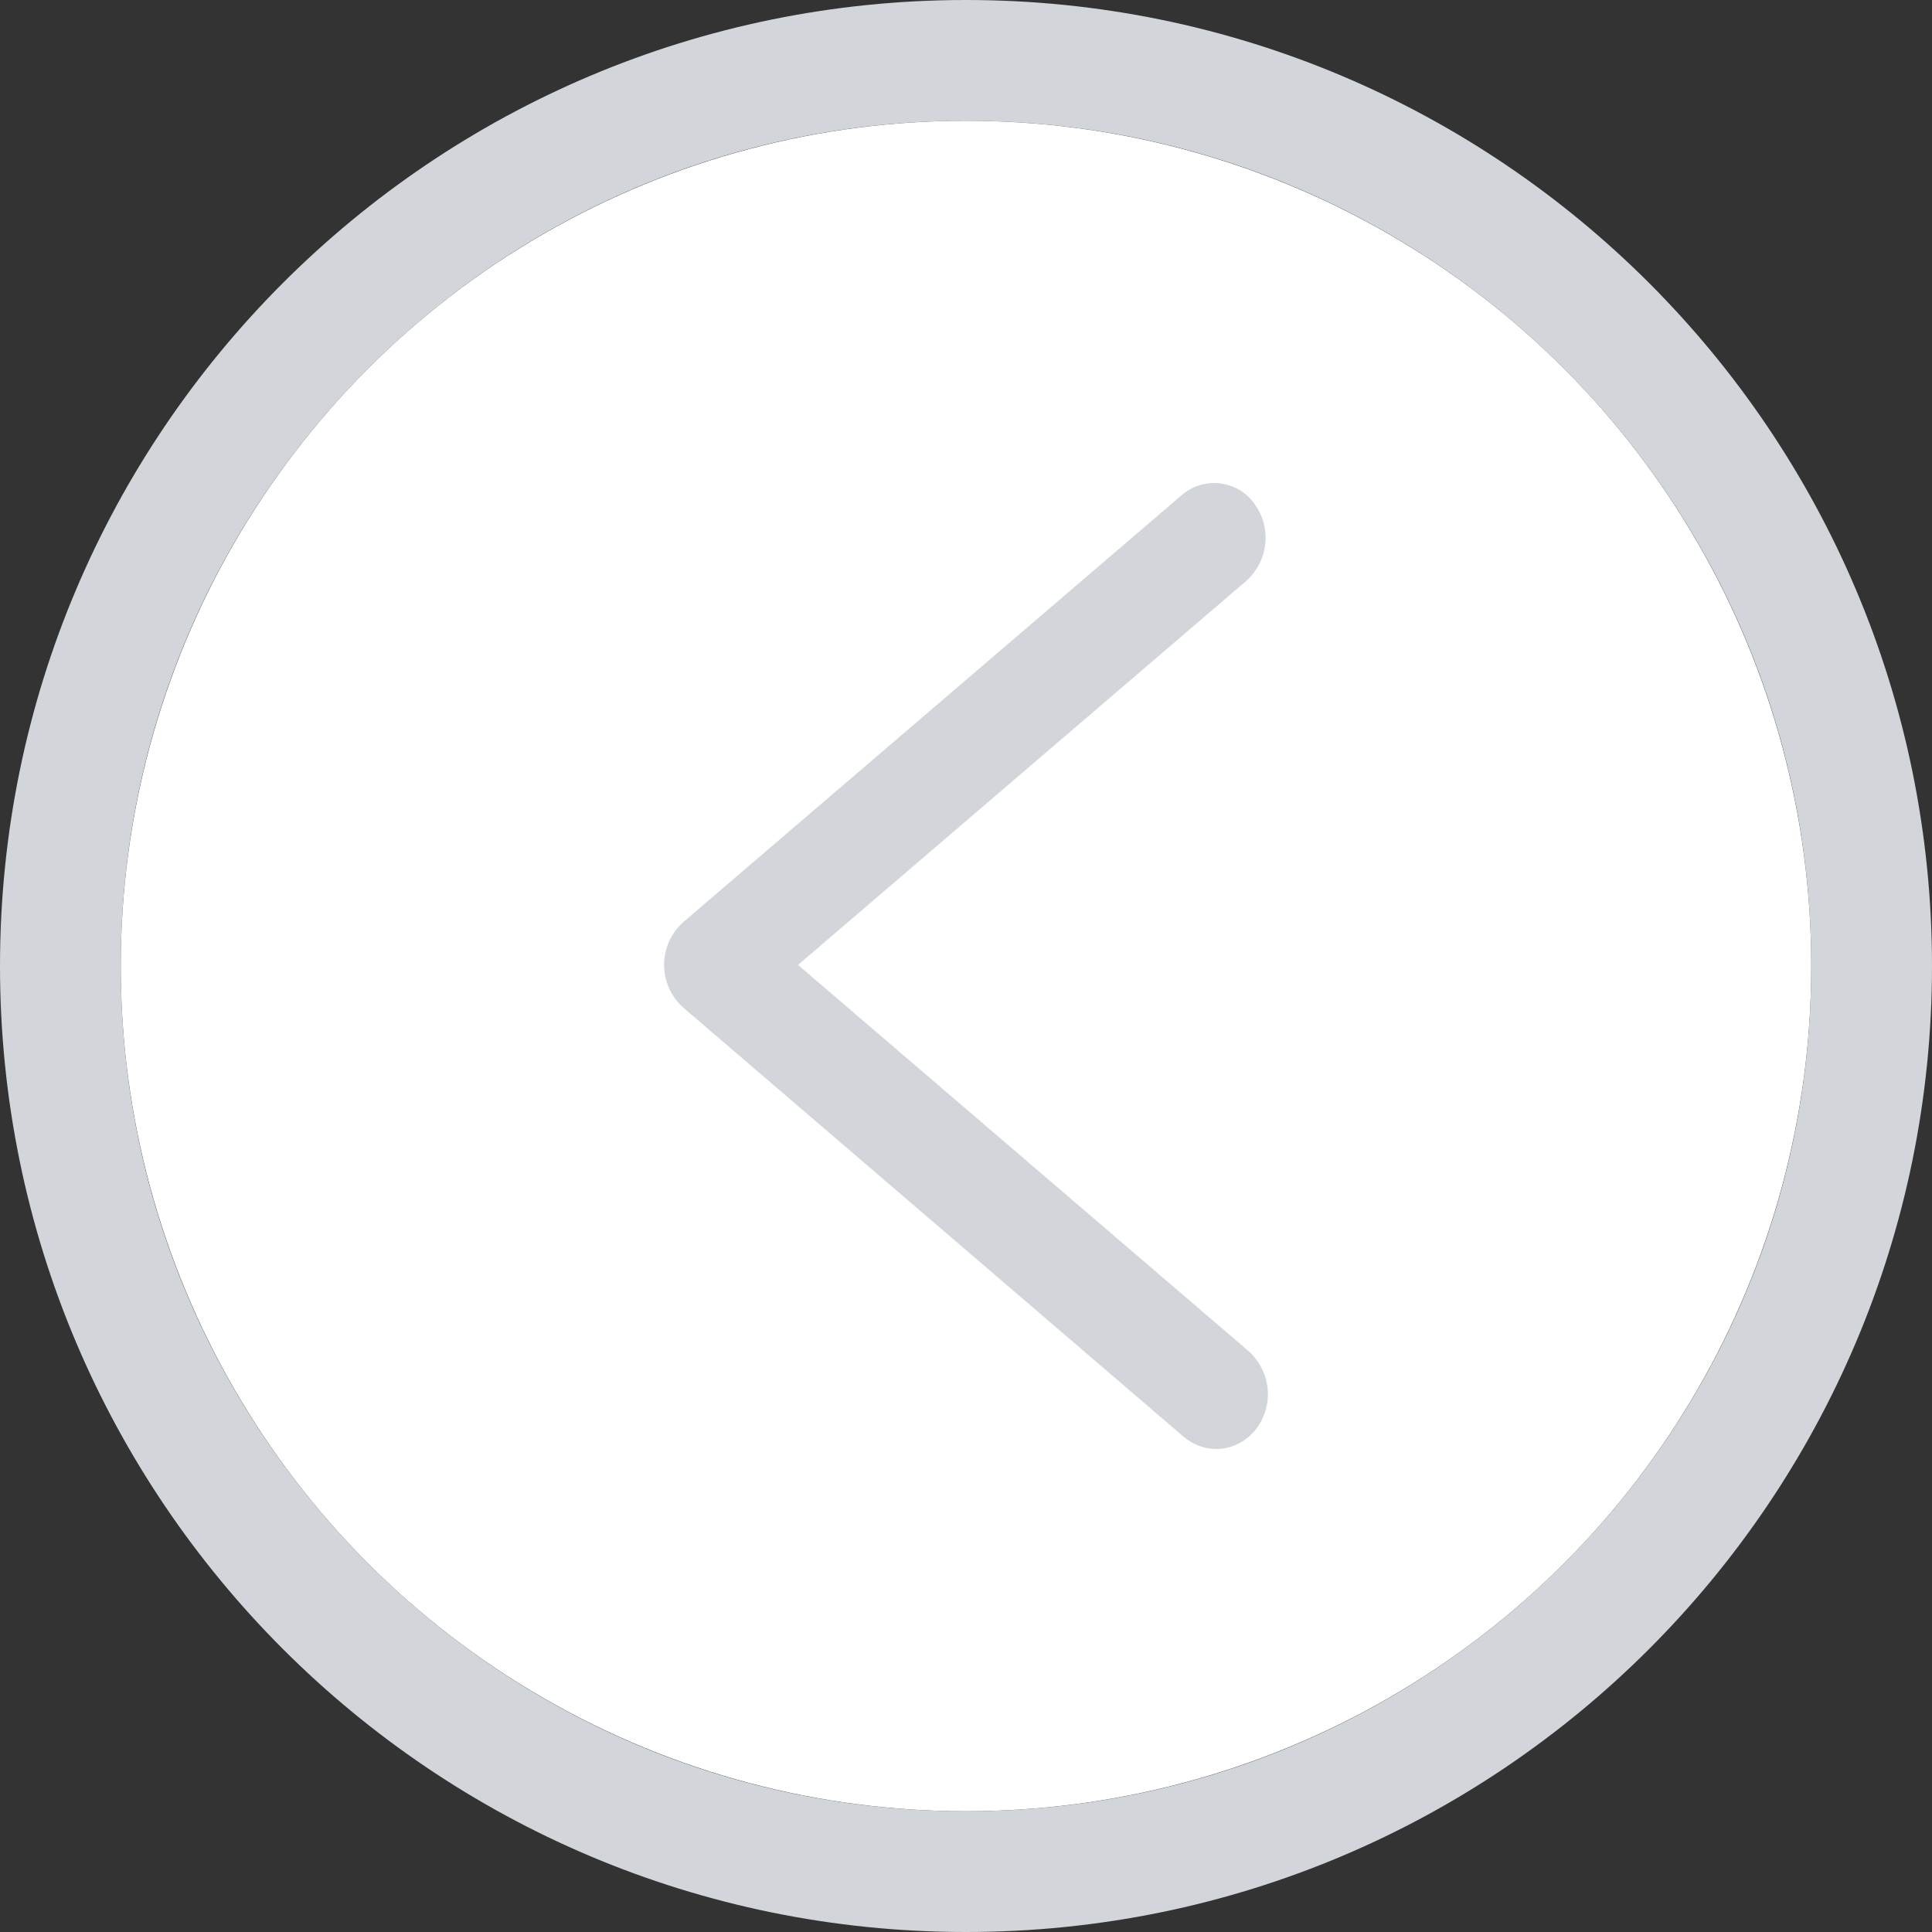 <?xml version="1.0" encoding="UTF-8"?>
<svg xmlns="http://www.w3.org/2000/svg" xmlns:xlink="http://www.w3.org/1999/xlink" width="16px" height="16px" viewBox="0 0 16 16" version="1.1">
  <rect x="0" y="0" width="16" height="16" fill="#333333" stroke="none"/>
  <title>icon-展开</title>
  <g id="页面1" stroke="none" stroke-width="1" fill="none" fill-rule="evenodd">
    <g id="碳排放核算-排放源管理(最小尺寸)" transform="translate(-322, -250)">
      <g id="编组" transform="translate(330, 258) rotate(180) translate(-330, -258) translate(322, 250)">
        <rect id="矩形" fill="#000000" fill-rule="nonzero" opacity="0" transform="translate(8, 8) rotate(180) translate(-8, -8) " x="0" y="0" width="16" height="16"></rect>
        <path d="M8,1.77635684e-15 C12.418,0 16,3.582 16,8 C16,12.418 12.418,16 8,16 C3.582,16 0,12.418 0,8 C0,3.582 3.582,1.77635684e-15 8,1.77635684e-15 Z M8,1 C4.134,1 1,4.134 1,8 C1,11.866 4.134,15 8,15 C11.866,15 15,11.866 15,8 C15,4.134 11.866,1 8,1 Z" id="形状结合" fill="#D2D6DA"></path>
        <circle id="椭圆形" fill="#FFFFFF" transform="translate(8, 8) rotate(180) translate(-8, -8) " cx="8" cy="8" r="7"></circle>
        <path d="M12,5.928 C11.999,6.027 11.963,6.122 11.9,6.196 L8.345,10.341 C8.254,10.443 8.125,10.501 7.99,10.5 C7.856,10.501 7.727,10.443 7.636,10.341 L4.1,6.213 C4.025,6.127 3.99,6.012 4.003,5.897 C4.017,5.781 4.078,5.678 4.17,5.613 C4.369,5.466 4.642,5.494 4.81,5.678 L7.991,9.391 L11.189,5.66 C11.357,5.475 11.63,5.447 11.829,5.593 C11.941,5.679 12,5.802 12,5.928 L12,5.928 Z" id="路径" fill="#D2D6DA" fill-rule="nonzero" transform="translate(8, 8) rotate(-90) translate(-8, -8) "></path>
      </g>
    </g>
  </g>
</svg>
